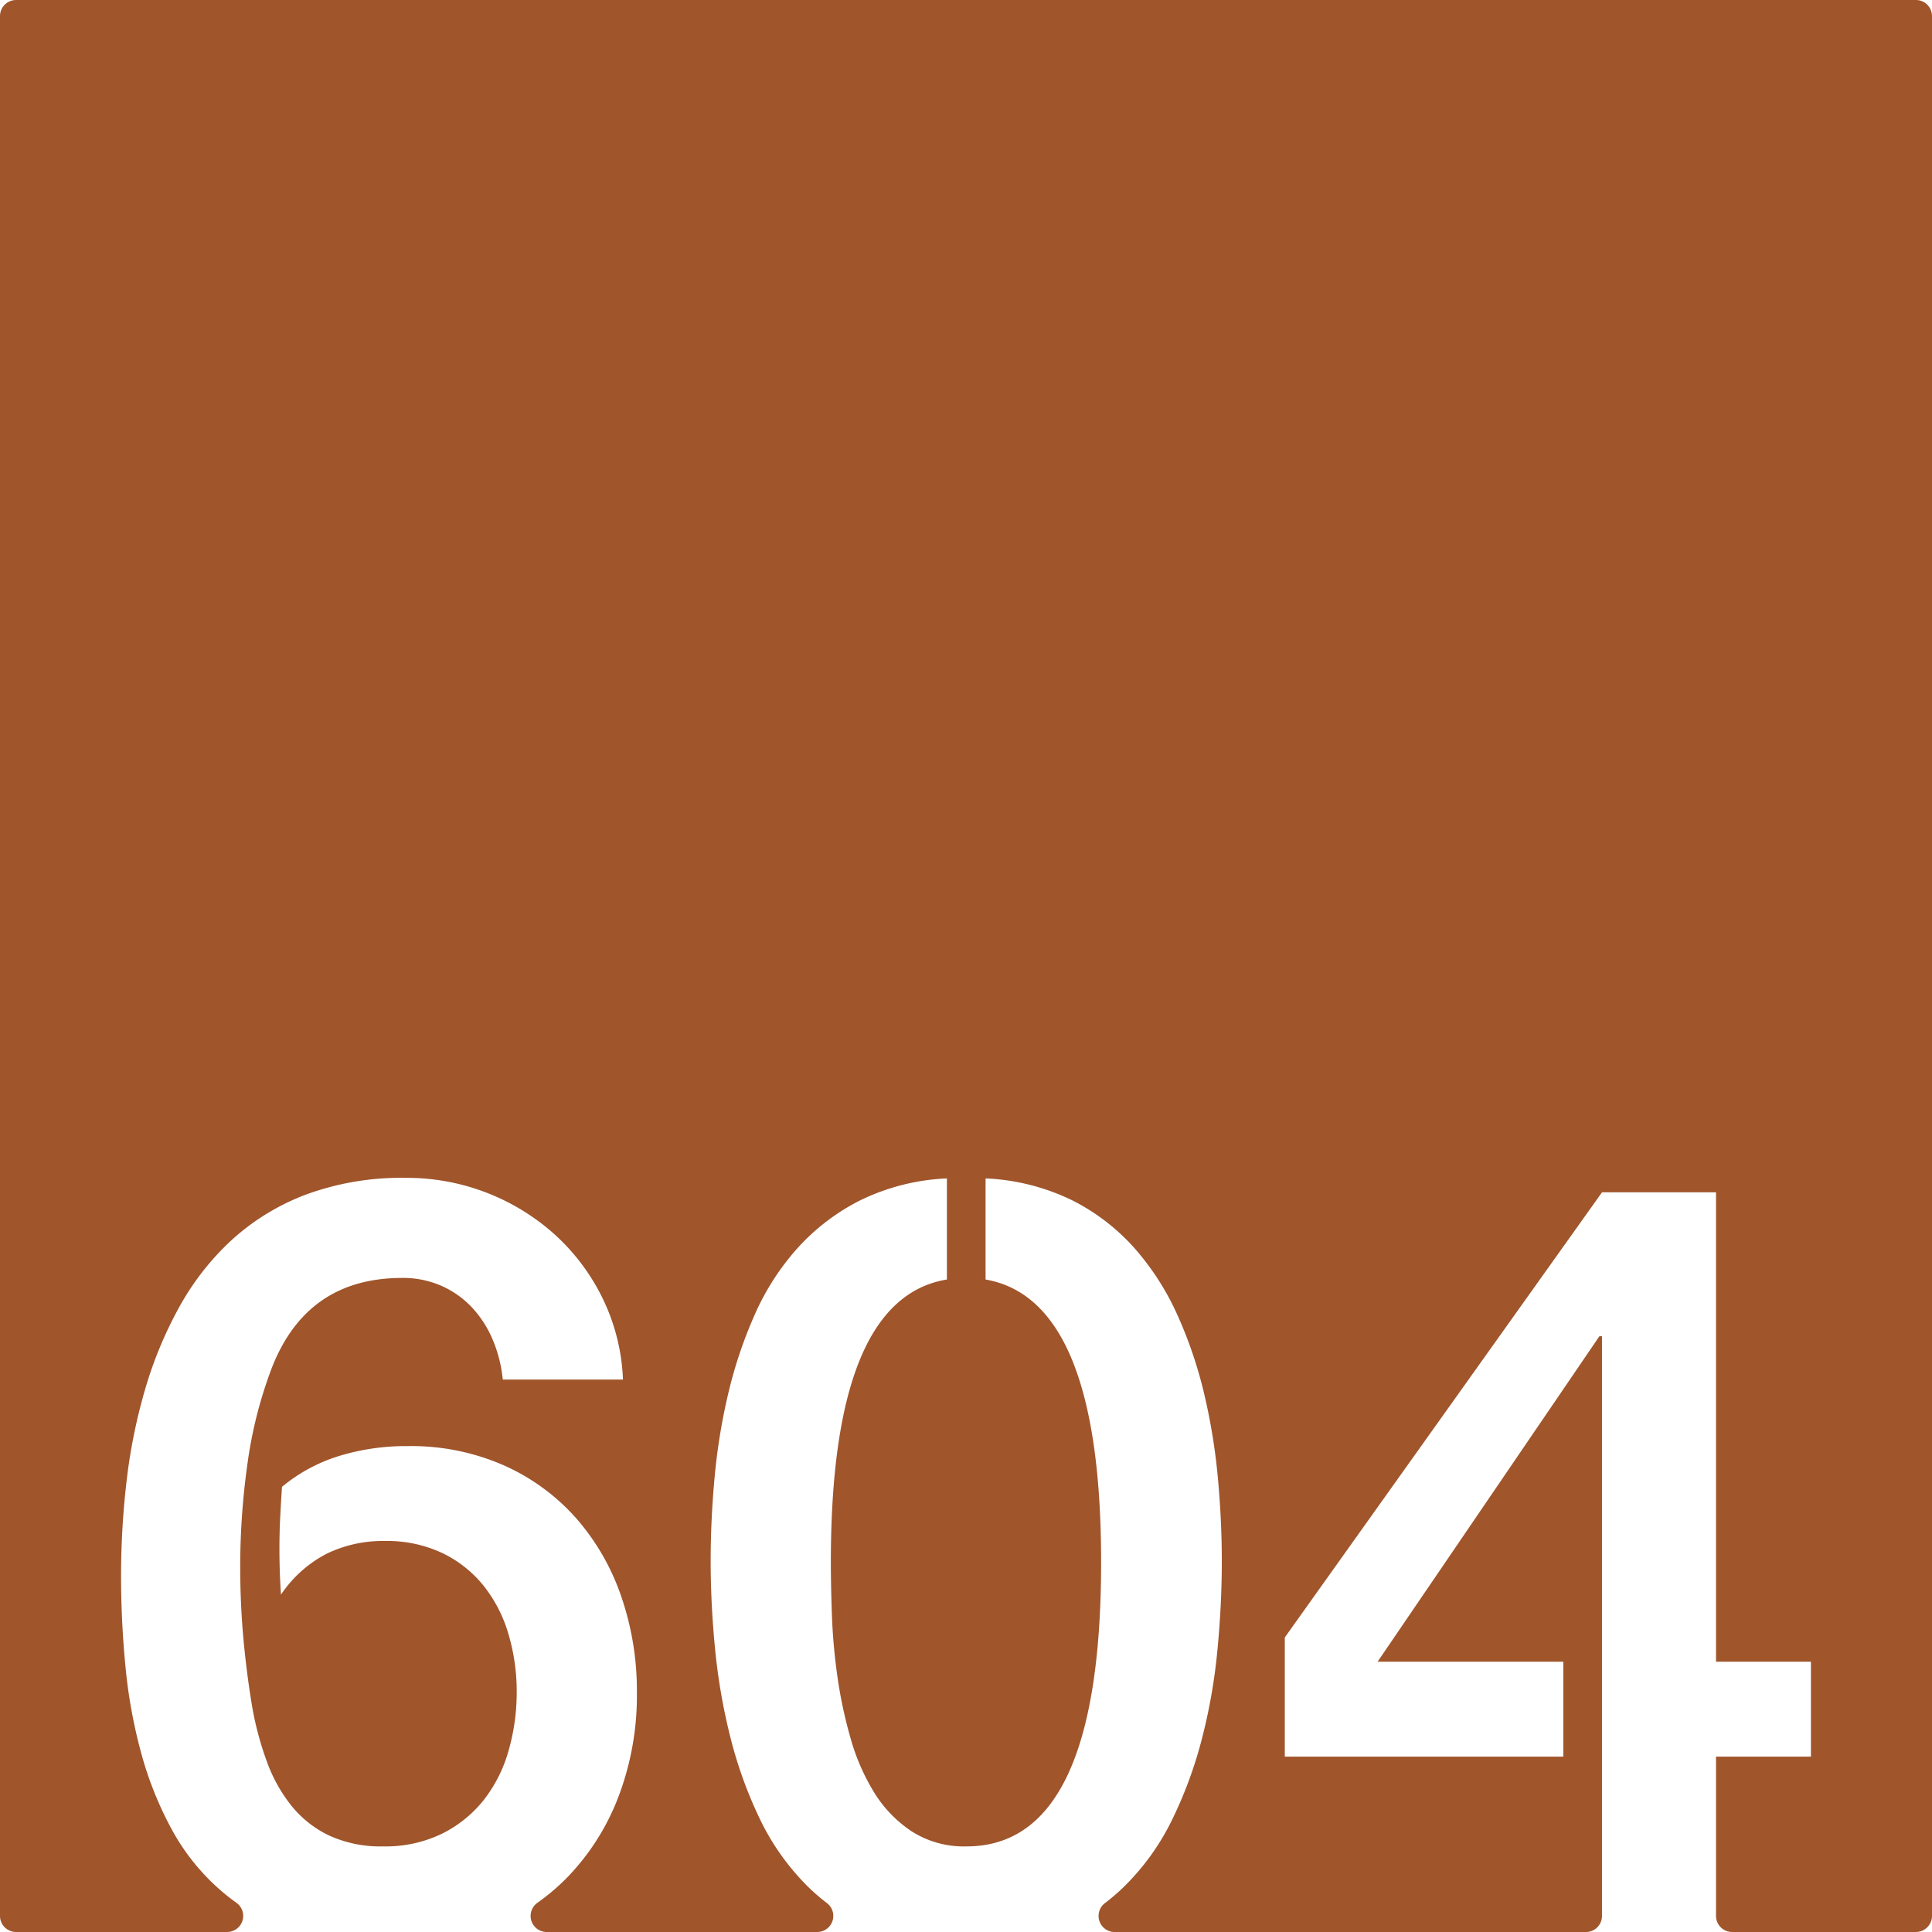 <svg xmlns="http://www.w3.org/2000/svg" width="120mm" height="120mm" viewBox="0 0 340.158 340.158">
  <g id="Zimmernummer">
      <g id="Z-03-604-R">
        <path fill="#A0552B" stroke="none" d="M337.323,0H2.834A2.834,2.834,0,0,0,0,2.834V337.323a2.834,2.834,0,0,0,2.834,2.835H39.992a2.835,2.835,0,0,0,1.6-5.168q-1.365-.972-2.616-2.052a38.68,38.68,0,0,1-8.719-10.807,62.391,62.391,0,0,1-5.4-13.487,90.08,90.08,0,0,1-2.77-15.258q-.773-7.99-.772-15.985a144.178,144.178,0,0,1,.954-16.483A97.333,97.333,0,0,1,25.493,244.8a70.892,70.892,0,0,1,6.04-14.622,46.716,46.716,0,0,1,9.308-11.9,40.753,40.753,0,0,1,13.123-7.992,48.671,48.671,0,0,1,17.484-2.906A38.923,38.923,0,0,1,97.786,217.46a37.119,37.119,0,0,1,8.355,11.216,35.8,35.8,0,0,1,3.542,14.214H88.522a24.051,24.051,0,0,0-1.726-6.9,19.232,19.232,0,0,0-3.632-5.721,16.486,16.486,0,0,0-5.405-3.86A16.764,16.764,0,0,0,70.812,225q-16.8,0-22.978,15.894a76.767,76.767,0,0,0-4.268,16.846,129.72,129.72,0,0,0-1.272,18.119q0,6.63.59,12.942t1.59,12.125a55.923,55.923,0,0,0,2.543,9.308,27.2,27.2,0,0,0,4.315,7.721,19.057,19.057,0,0,0,6.628,5.222,21.673,21.673,0,0,0,9.492,1.907,22.705,22.705,0,0,0,10.444-2.27,21.667,21.667,0,0,0,7.356-6,25.076,25.076,0,0,0,4.314-8.672,37.2,37.2,0,0,0,1.408-10.218,35.5,35.5,0,0,0-1.453-10.218,24.831,24.831,0,0,0-4.359-8.491,21,21,0,0,0-7.266-5.767,22.875,22.875,0,0,0-10.172-2.135,22.647,22.647,0,0,0-10.263,2.271,21.748,21.748,0,0,0-7.992,7.175q-.272-4.088-.272-8.083,0-2.814.136-5.495t.318-5.4a29.121,29.121,0,0,1,9.944-5.4,40.206,40.206,0,0,1,12.216-1.772,40.481,40.481,0,0,1,16.939,3.407,37.19,37.19,0,0,1,12.668,9.263,41.01,41.01,0,0,1,7.947,13.759,51,51,0,0,1,2.77,16.984A50.187,50.187,0,0,1,109,316.045a41.819,41.819,0,0,1-8.808,14.168,38.306,38.306,0,0,1-5.593,4.819,2.83,2.83,0,0,0,1.661,5.126h47.625a2.834,2.834,0,0,0,1.685-5.109,35.263,35.263,0,0,1-3.647-3.2,42.914,42.914,0,0,1-8.219-11.761,75.536,75.536,0,0,1-5.131-14.3,105.29,105.29,0,0,1-2.68-15.531q-.773-7.946-.771-15.484,0-6.994.681-14.532a106.067,106.067,0,0,1,2.406-14.849,78.465,78.465,0,0,1,4.678-13.941,44.266,44.266,0,0,1,7.583-11.76,37.765,37.765,0,0,1,11.08-8.4,38.565,38.565,0,0,1,15.167-3.814v17.8q-20.434,3.36-20.434,49.769,0,3.906.181,9.173a104.257,104.257,0,0,0,.954,10.808,79.784,79.784,0,0,0,2.316,10.944,37.6,37.6,0,0,0,4.178,9.627,22.074,22.074,0,0,0,6.629,6.856,17.093,17.093,0,0,0,9.627,2.634q23.7,0,23.7-50.042,0-46.227-20.344-49.769v-17.8a38.57,38.57,0,0,1,15.167,3.814,36.838,36.838,0,0,1,11.035,8.446,46.688,46.688,0,0,1,7.583,11.807,76.347,76.347,0,0,1,4.723,13.942,106.473,106.473,0,0,1,2.407,14.848q.68,7.54.68,14.531,0,7.629-.772,15.667a100.27,100.27,0,0,1-2.725,15.576,74.928,74.928,0,0,1-5.221,14.213,42.752,42.752,0,0,1-8.31,11.67,35.785,35.785,0,0,1-3.517,3.055,2.836,2.836,0,0,0,1.676,5.119h82.969a2.835,2.835,0,0,0,2.835-2.835V235.261h-.454l-39.053,57.307h32.7v16.711H226.206V288.3l55.854-78.378h20.071v82.646h16.711v16.711H302.131v28.044a2.835,2.835,0,0,0,2.835,2.835h32.357a2.836,2.836,0,0,0,2.835-2.835V2.835A2.835,2.835,0,0,0,337.323,0Z"/>
      </g>
    </g>
</svg>
